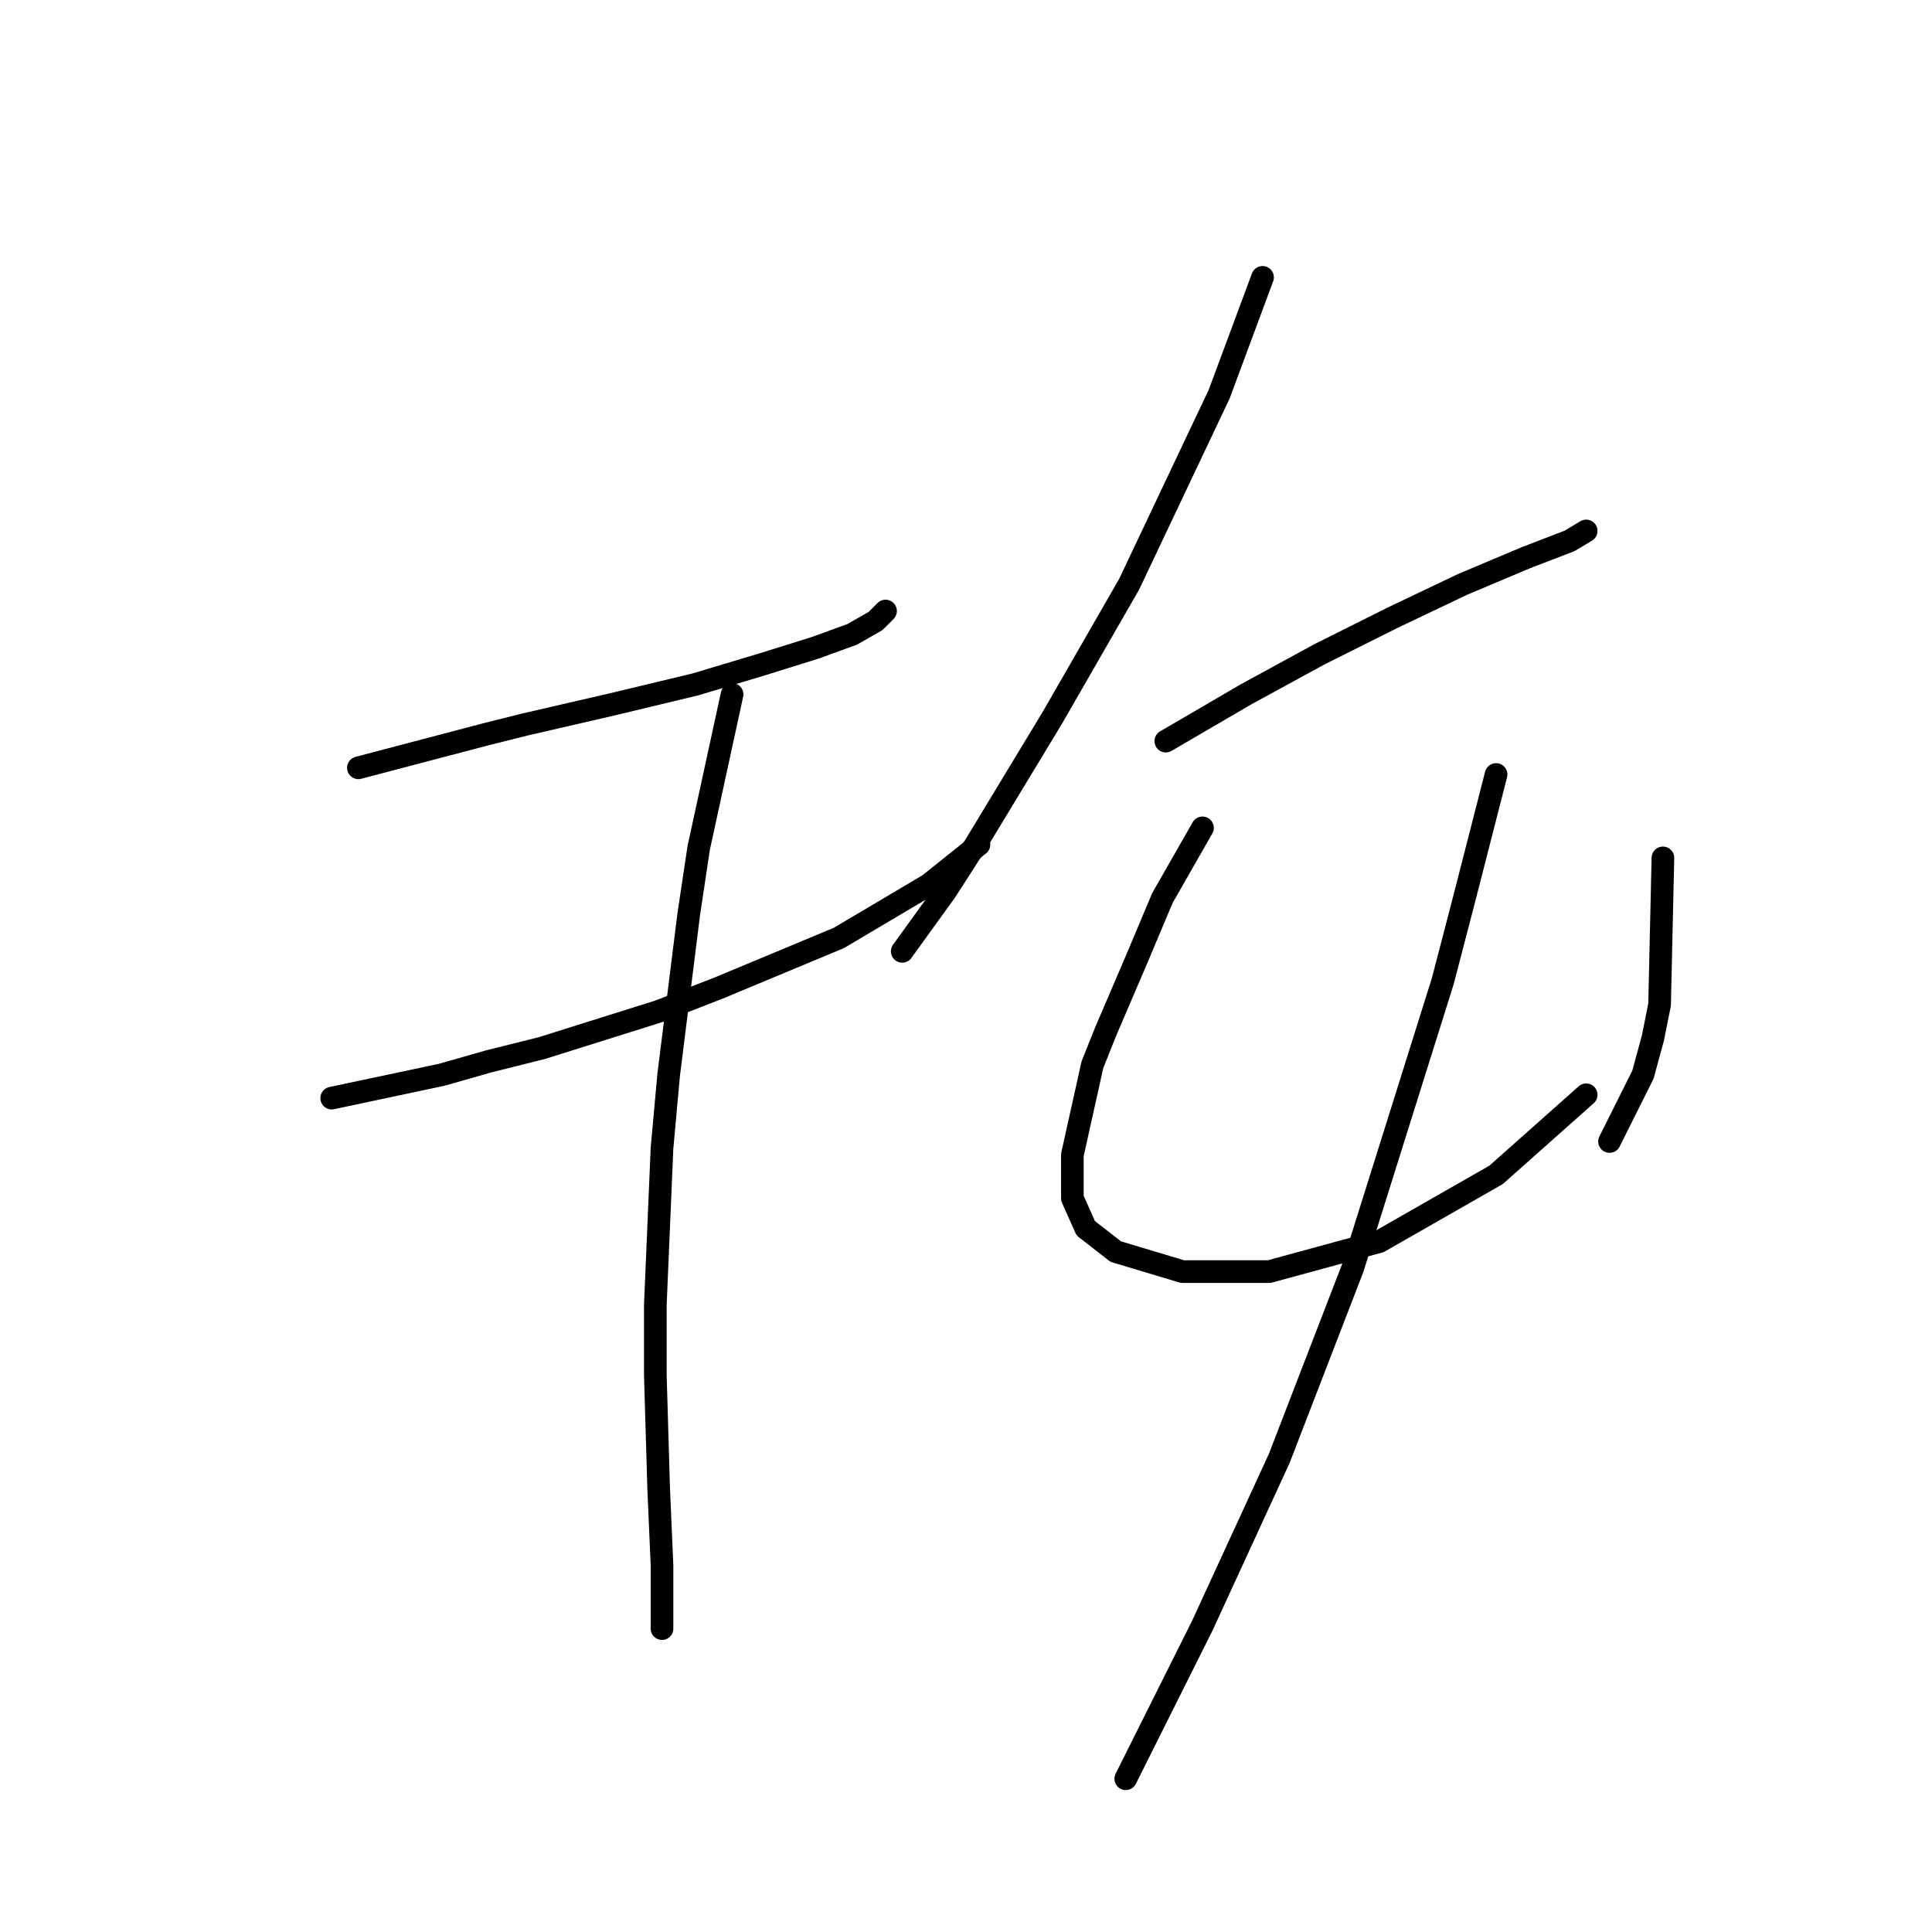 <?xml version="1.0" standalone="no"?>
    <svg width="256" height="256" xmlns="http://www.w3.org/2000/svg" version="1.1">
    <polyline stroke="black" stroke-width="3" stroke-linecap="round" fill="transparent" stroke-linejoin="round" points="47.489 101.74 64.288 97.319 69.593 95.993 81.087 93.34 92.14 90.688 100.981 88.035 108.055 85.825 112.918 84.056 116.012 82.288 117.338 80.962 117.338 80.962 " />
        <polyline stroke="black" stroke-width="3" stroke-linecap="round" fill="transparent" stroke-linejoin="round" points="43.952 145.506 58.541 142.412 64.73 140.644 71.804 138.875 87.277 134.012 95.234 130.918 111.149 124.286 123.086 117.213 129.717 111.908 129.717 111.908 " />
        <polyline stroke="black" stroke-width="3" stroke-linecap="round" fill="transparent" stroke-linejoin="round" points="97.003 92.014 92.582 112.35 91.255 121.192 88.603 142.412 87.719 152.138 86.835 172.916 86.835 182.2 87.277 197.231 87.719 207.399 87.719 214.03 87.719 215.798 87.719 215.798 " />
        <polyline stroke="black" stroke-width="3" stroke-linecap="round" fill="transparent" stroke-linejoin="round" points="167.294 36.753 161.547 52.226 149.611 77.425 139.443 95.109 129.275 111.908 125.296 118.097 119.549 126.055 119.549 126.055 " />
        <polyline stroke="black" stroke-width="3" stroke-linecap="round" fill="transparent" stroke-linejoin="round" points="154.474 98.203 165.084 92.014 174.81 86.709 184.536 81.846 193.819 77.425 202.219 73.888 207.966 71.678 210.177 70.352 210.177 70.352 " />
        <polyline stroke="black" stroke-width="3" stroke-linecap="round" fill="transparent" stroke-linejoin="round" points="159.337 109.697 154.032 118.981 150.495 127.381 146.516 136.665 144.748 141.086 142.095 153.022 142.095 158.769 143.864 162.748 147.842 165.842 156.684 168.495 168.178 168.495 182.767 164.516 198.24 155.674 210.177 145.064 210.177 145.064 " />
        <polyline stroke="black" stroke-width="3" stroke-linecap="round" fill="transparent" stroke-linejoin="round" points="220.345 113.676 219.902 133.128 219.018 137.549 217.692 142.412 213.271 151.254 213.271 151.254 " />
        <polyline stroke="black" stroke-width="3" stroke-linecap="round" fill="transparent" stroke-linejoin="round" points="198.24 102.624 193.819 119.865 191.167 130.033 179.231 168.053 169.505 193.252 159.337 215.356 149.169 235.692 149.169 235.692 " />
        </svg>